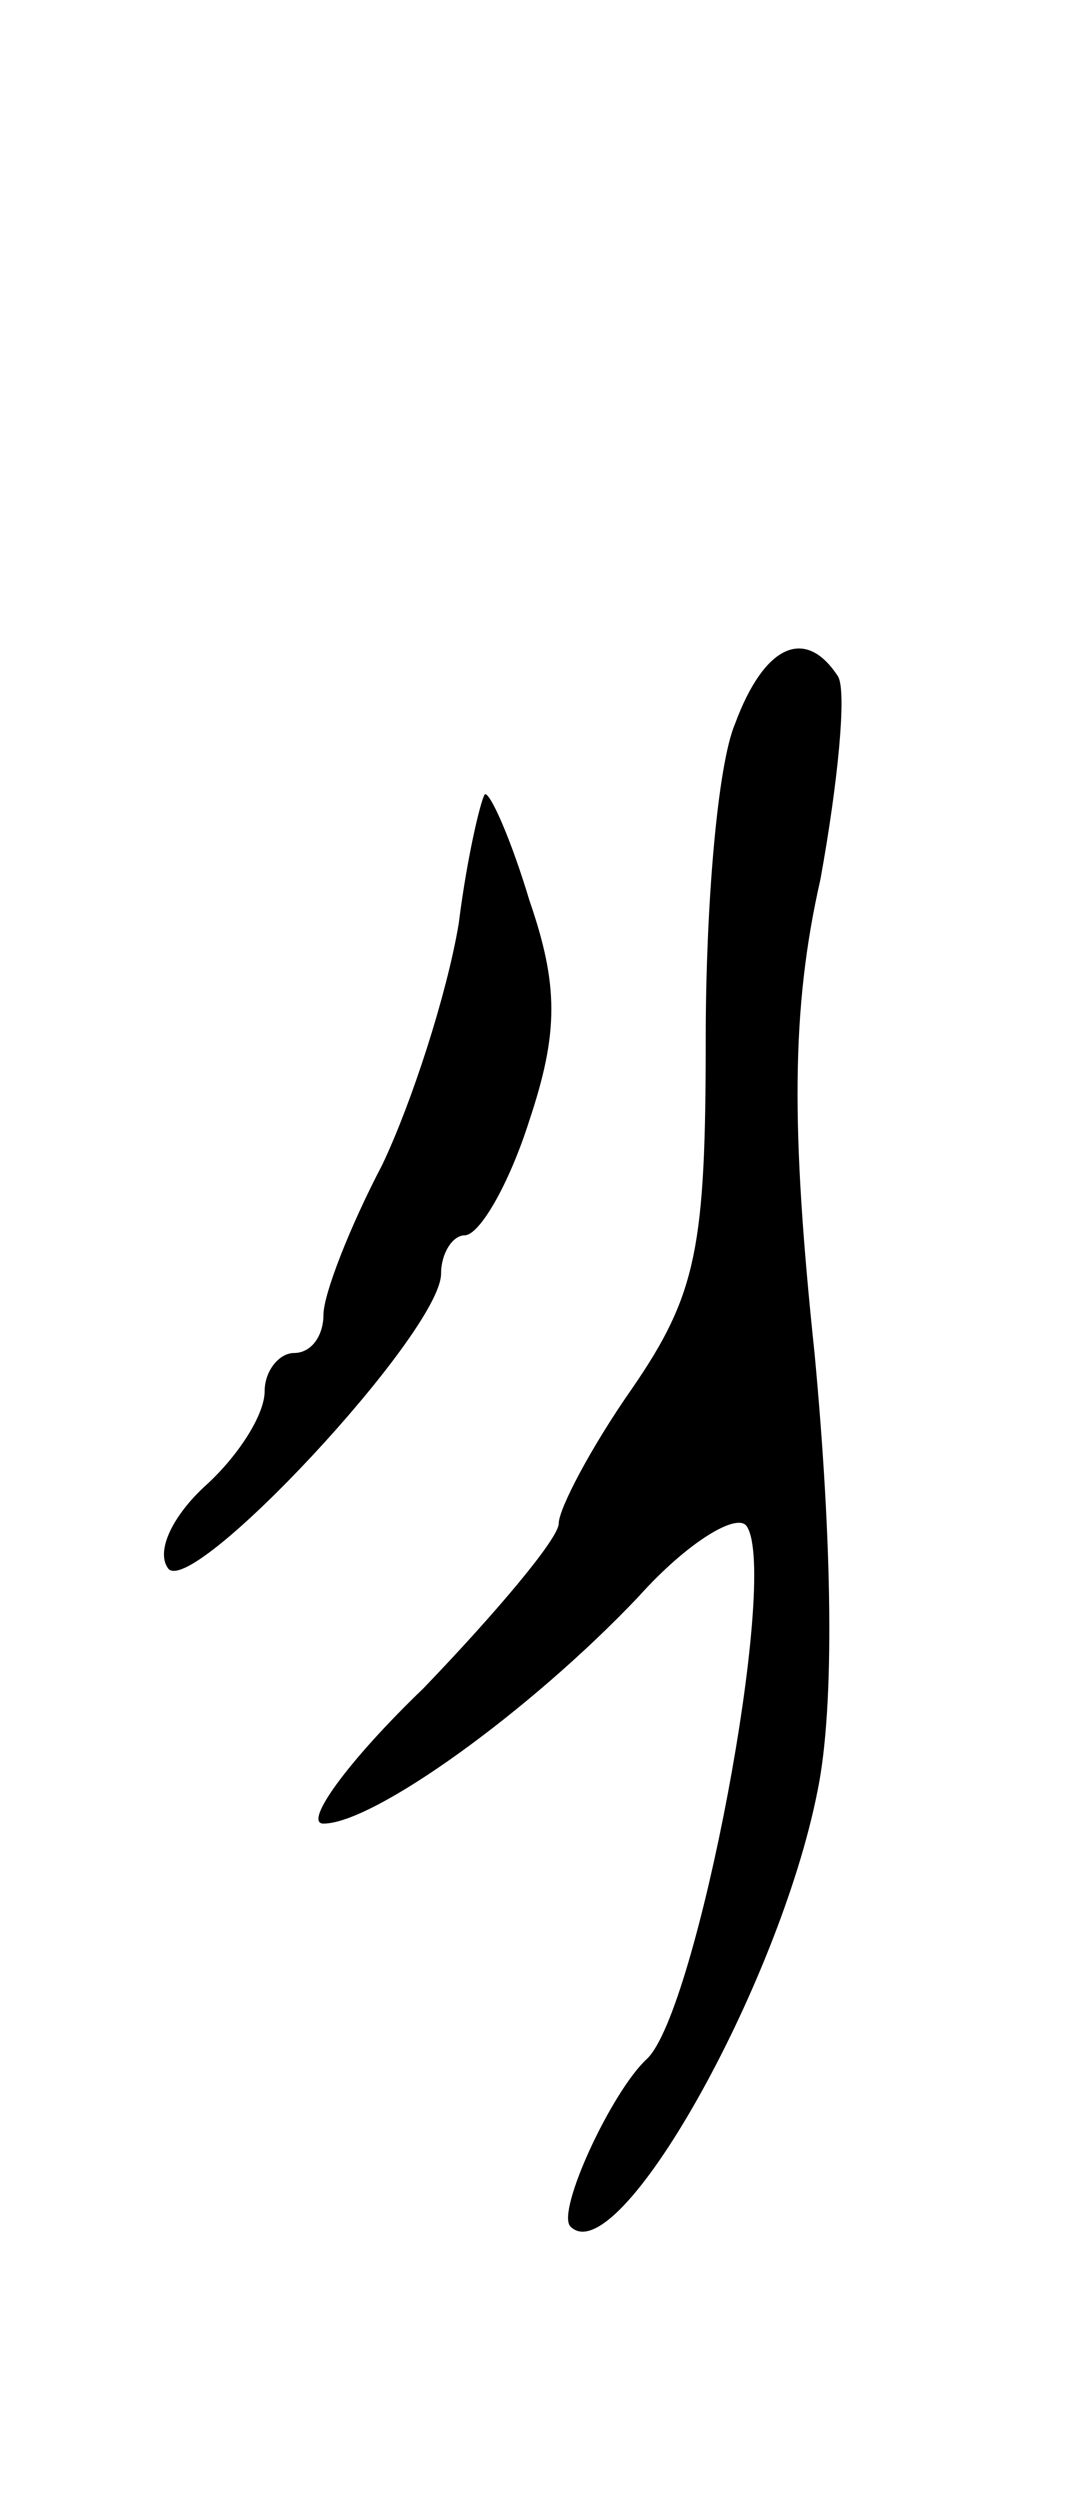 <svg version="1.0" xmlns="http://www.w3.org/2000/svg"
 width="37pt" height="85pt" viewBox="0 0 37 85"
 preserveAspectRatio="xMidYMid meet">
<g transform="translate(0,85) scale(0.1,-0.1)"
fill="#000000" stroke="none">
<path d="M250 604 c-6 -14 -10 -62 -10 -107 0 -71 -3 -87 -25 -119 -14 -20
-25 -41 -25 -46 0 -5 -21 -30 -46 -56 -26 -25 -41 -46 -34 -46 17 0 70 38 107
77 17 19 34 29 37 24 11 -17 -17 -165 -34 -181 -12 -11 -31 -52 -26 -57 16
-16 71 82 84 148 6 29 5 85 -1 149 -8 76 -8 117 2 161 6 33 9 64 6 69 -11 17
-25 11 -35 -16z"/>
<path d="M156 536 c-4 -24 -16 -61 -26 -82 -11 -21 -20 -44 -20 -51 0 -7 -4
-13 -10 -13 -5 0 -10 -6 -10 -13 0 -8 -9 -22 -20 -32 -11 -10 -17 -22 -13 -28
7 -12 93 80 93 100 0 7 4 13 8 13 5 0 15 17 22 39 10 30 10 46 0 75 -6 20 -13
36 -15 36 -1 0 -6 -20 -9 -44z"/>
</g>
</svg>
